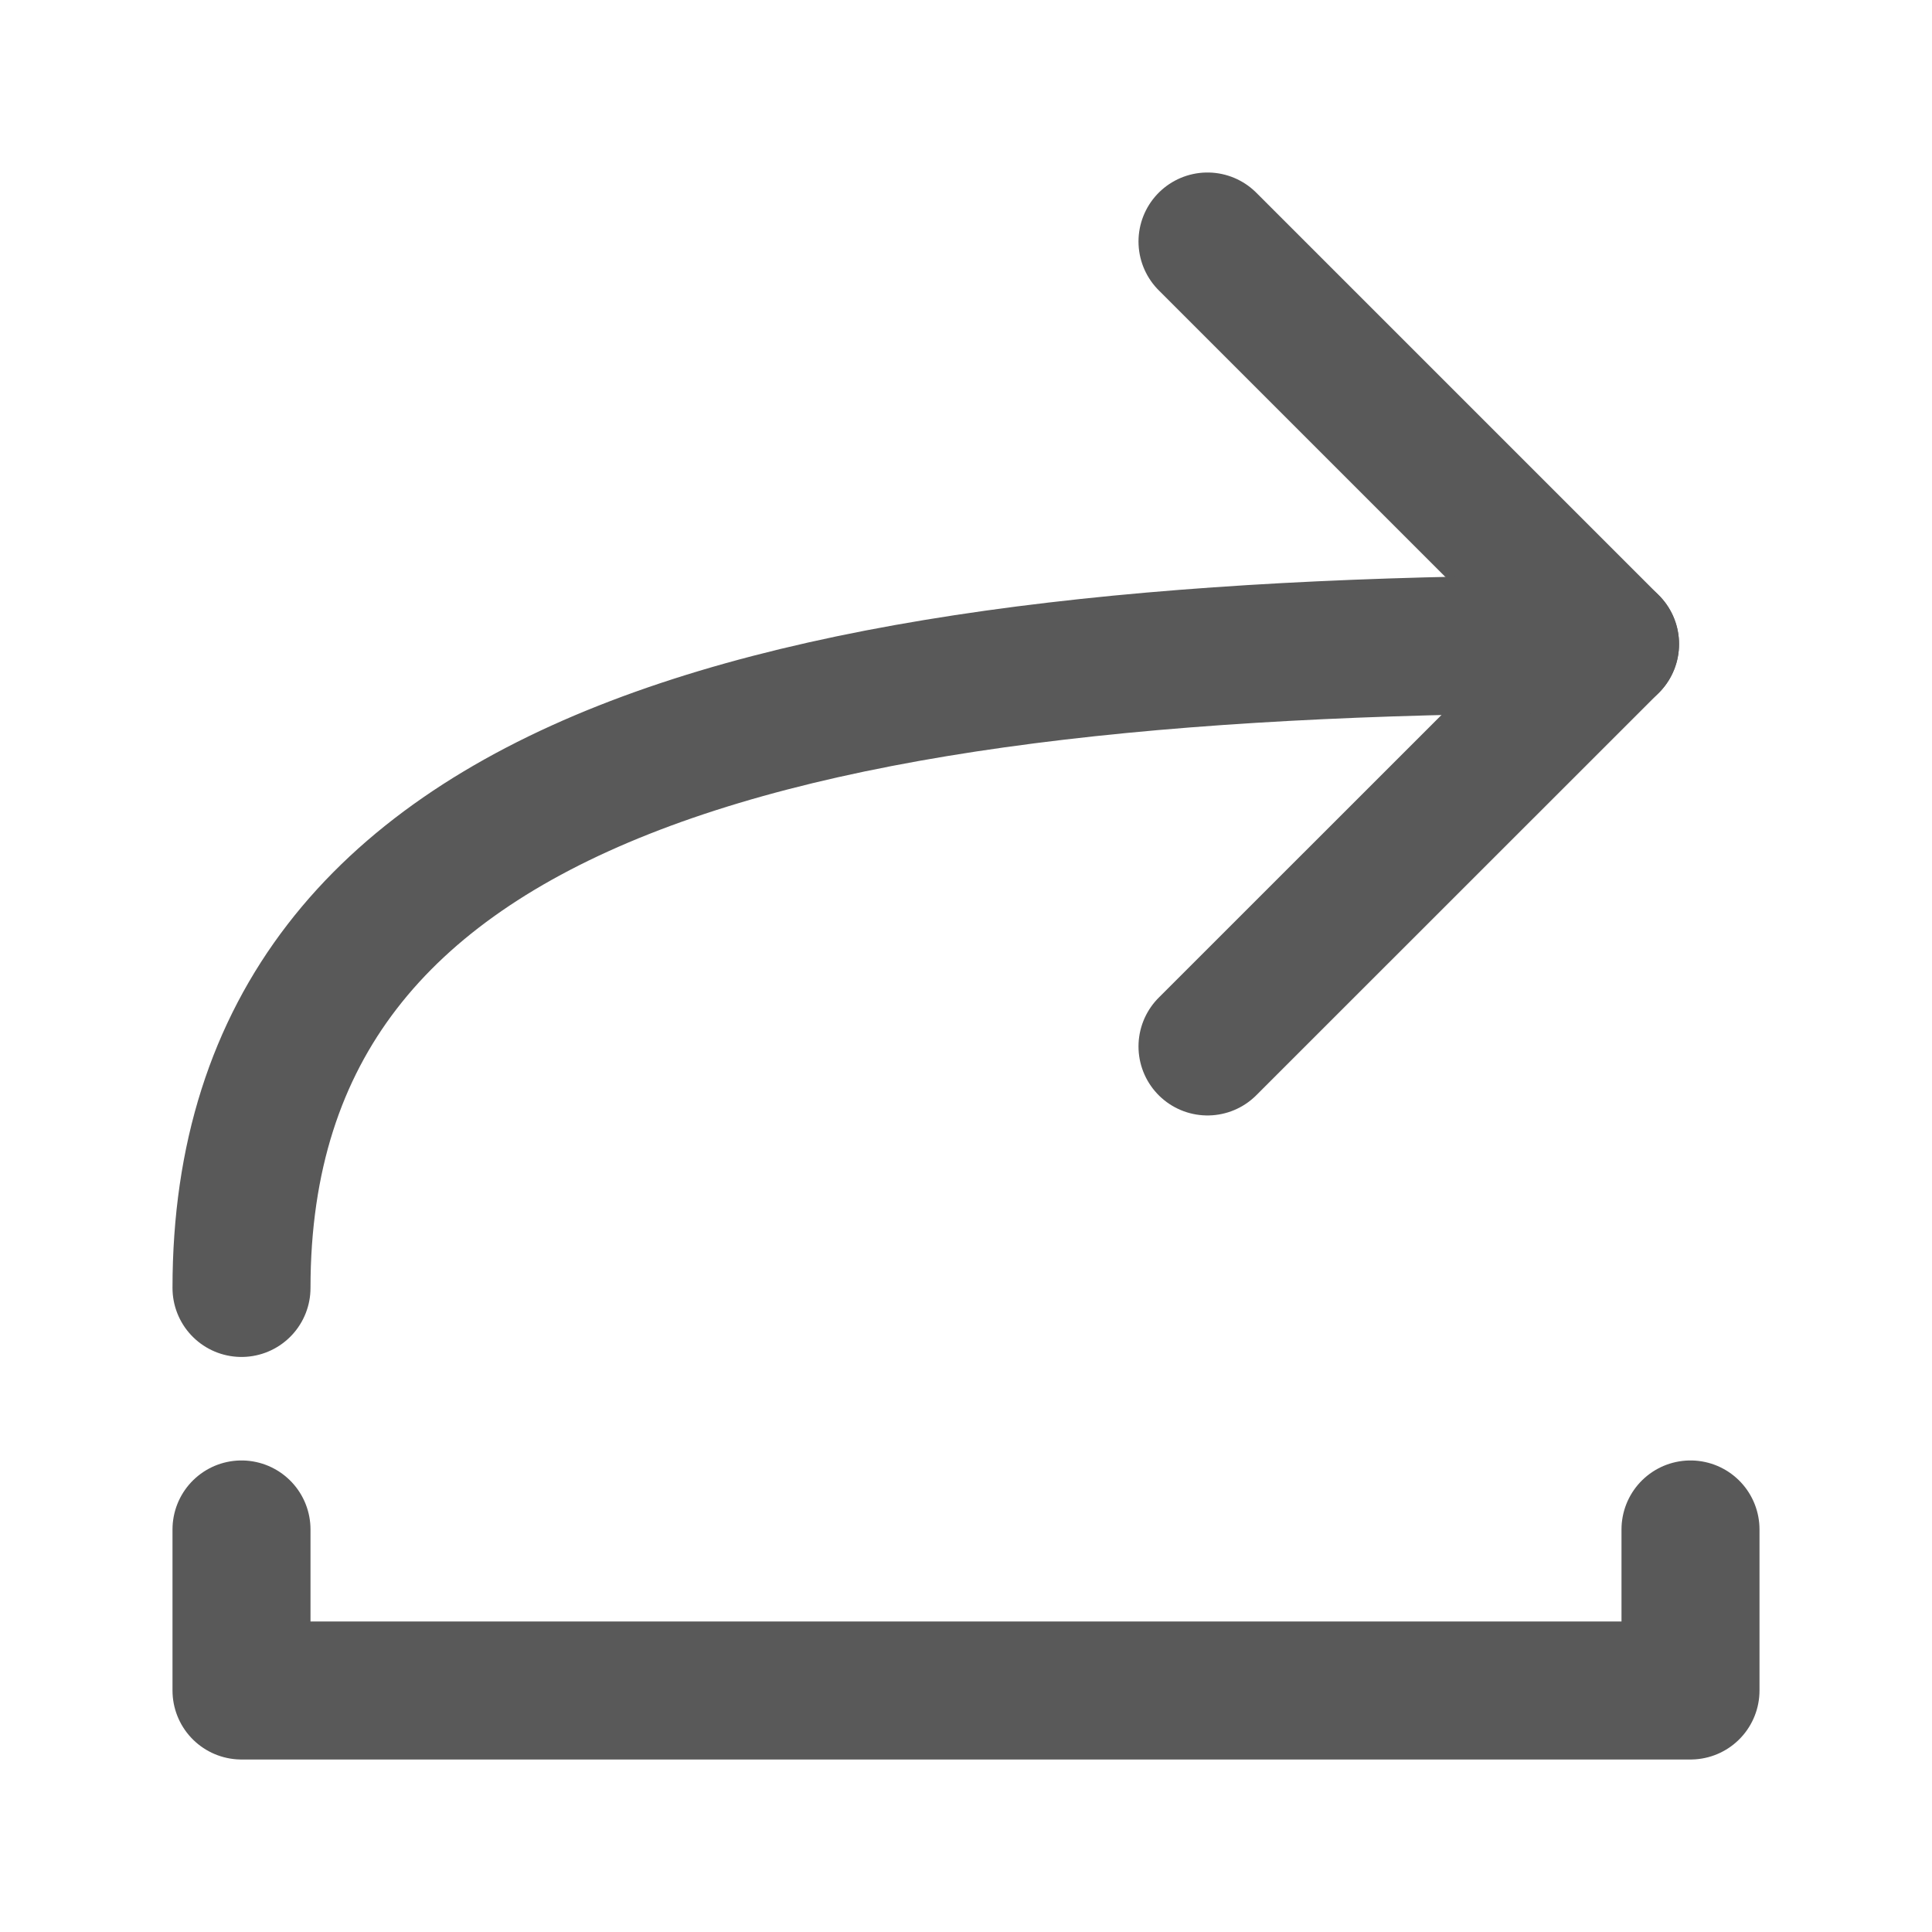 <?xml version="1.0" encoding="UTF-8"?>
<svg width="14px" height="14px" viewBox="0 0 14 14" version="1.1" xmlns="http://www.w3.org/2000/svg" xmlns:xlink="http://www.w3.org/1999/xlink">
    <title>_A 图形/01_图标/24x24/转办@1x</title>
    <g id="_A-图形/01_图标/24x24/转办" stroke="none" stroke-width="1" fill="none" fill-rule="evenodd">
        <rect id="Box" fill-opacity="0" fill="#FFFFFF" x="0" y="0" width="14" height="14"></rect>
        <g id="编组" transform="translate(1.75, 1.75)" stroke="#595959" stroke-linecap="round" stroke-linejoin="round">
            <polyline id="路径" points="10.5 9.333 10.5 10.5 0 10.5 0 9.333"></polyline>
            <polyline id="路径" points="7 0 9.917 2.917 7 5.833"></polyline>
            <path d="M9.917,2.917 C4.083,2.917 0,3.792 0,7.583" id="路径"></path>
        </g>
    </g>
</svg>